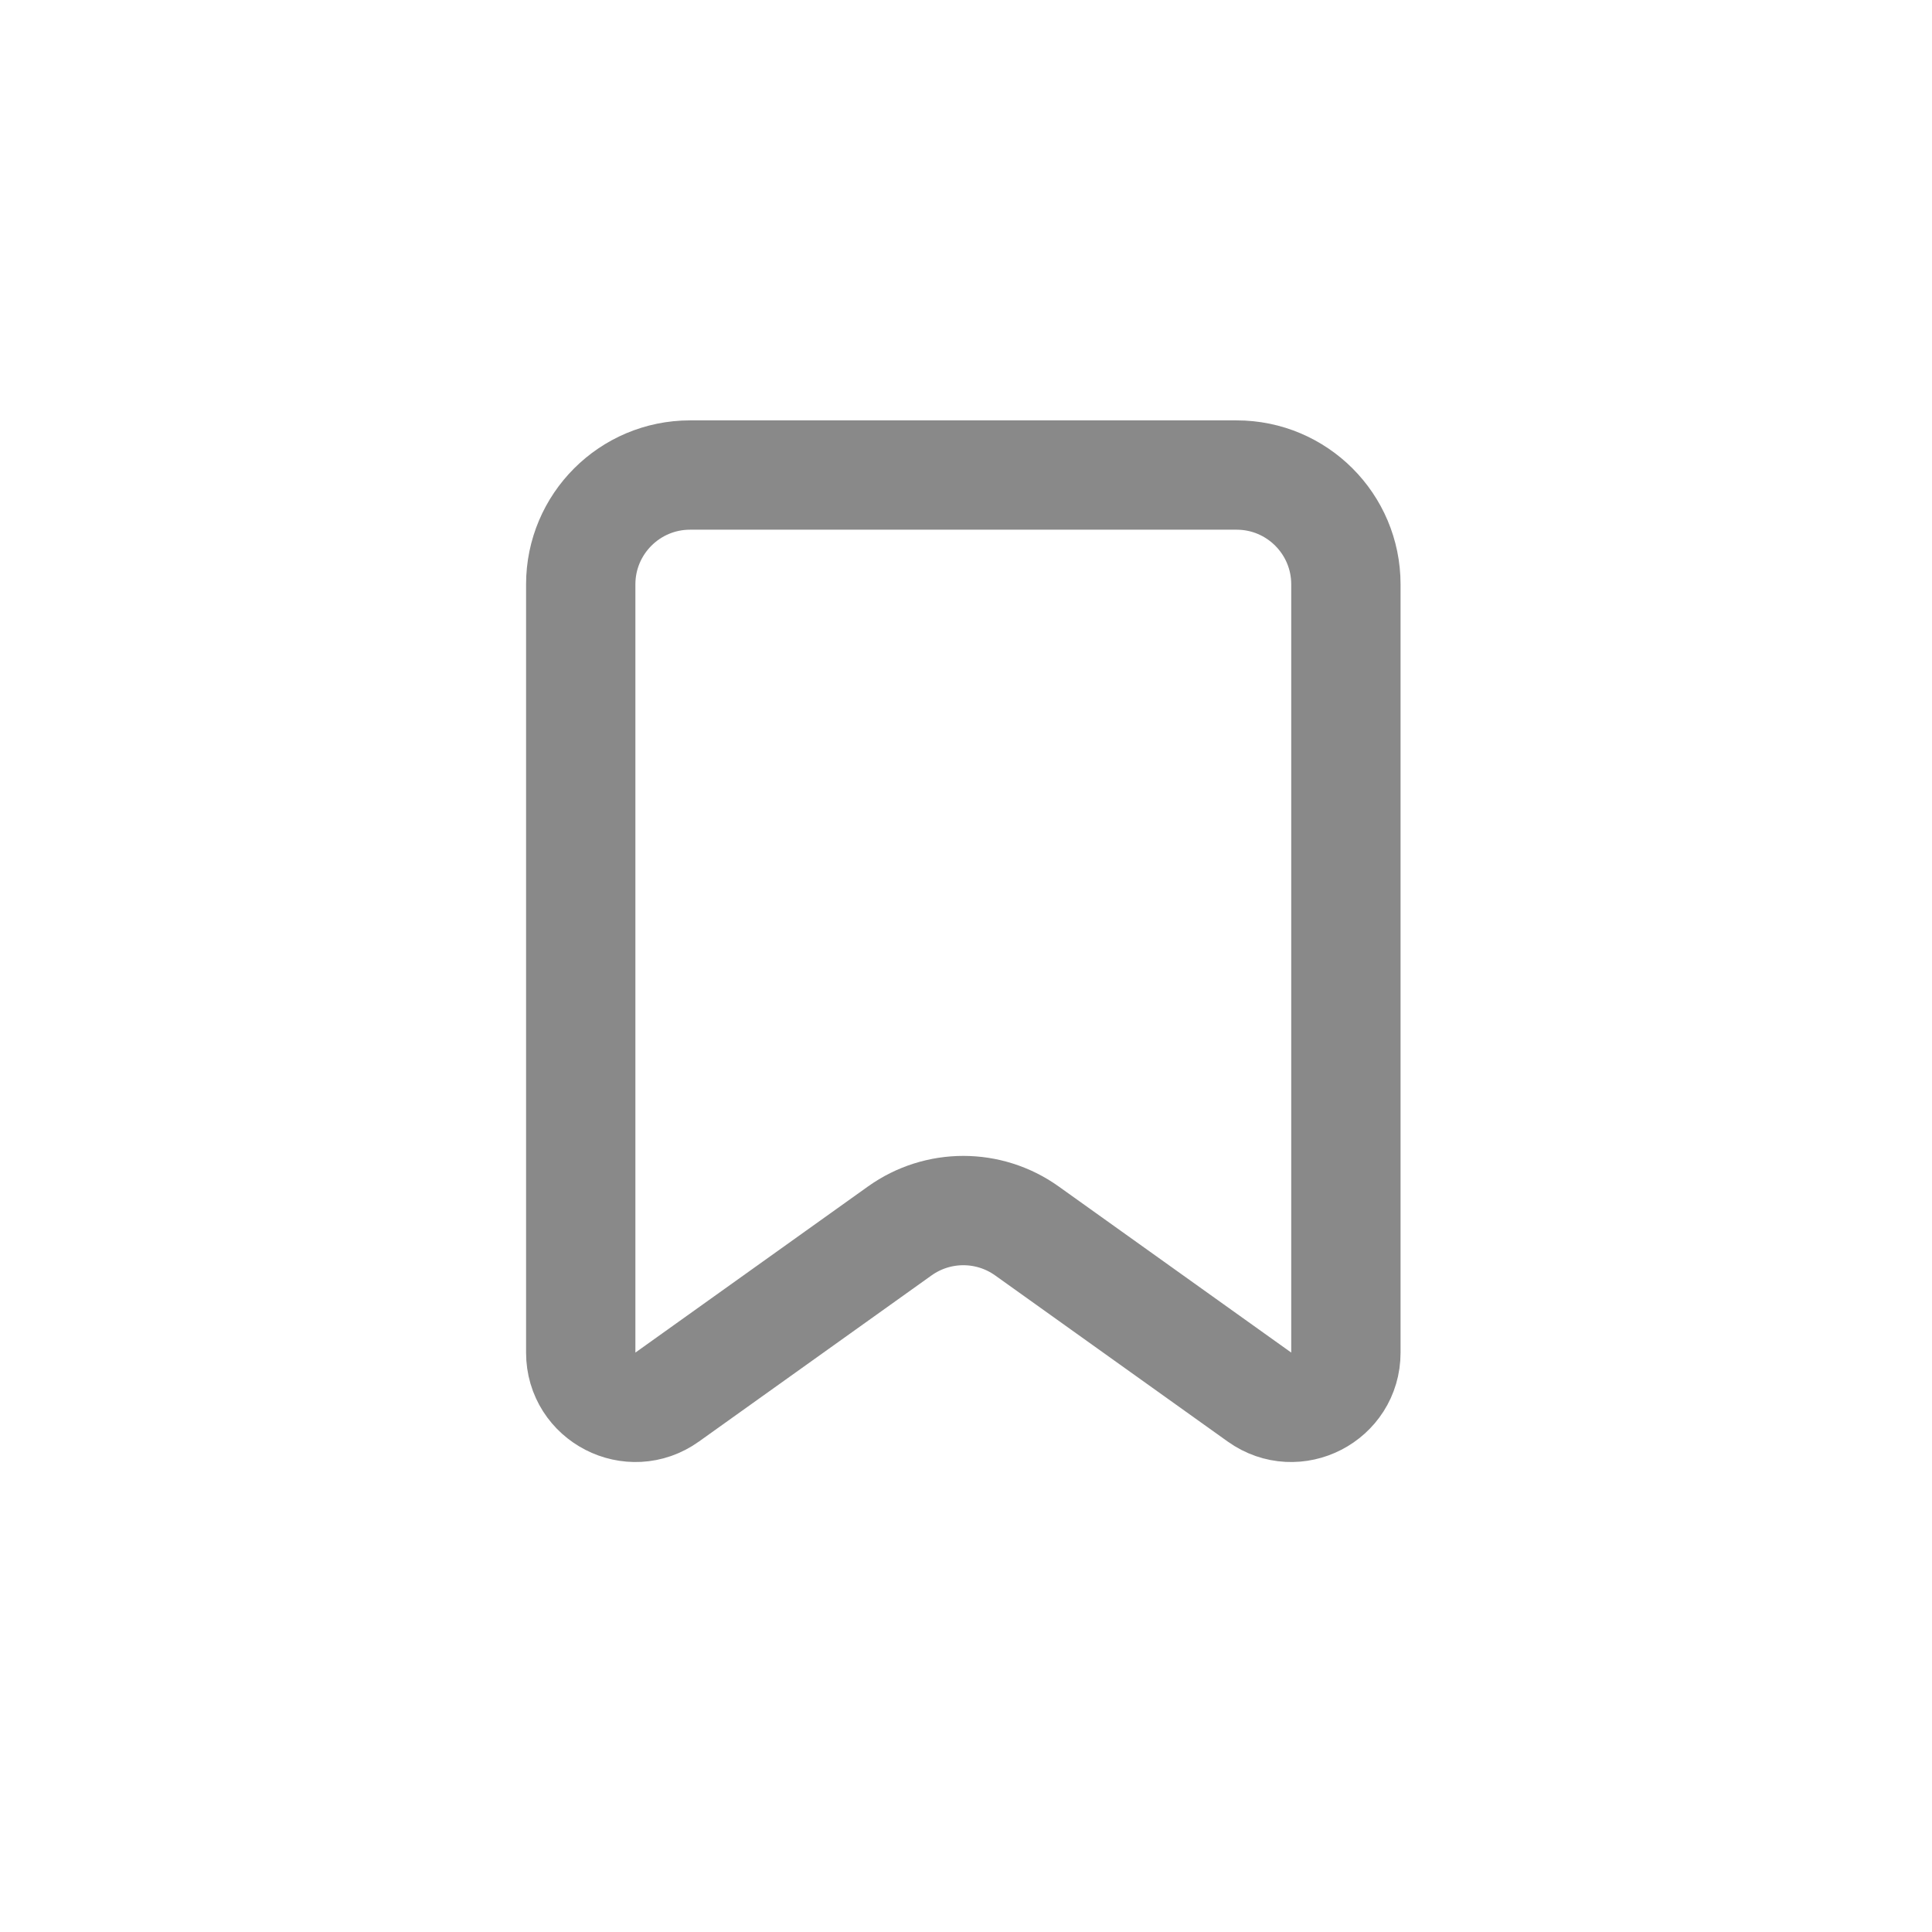 <svg width="41" height="41" viewBox="0 0 41 41" fill="none" xmlns="http://www.w3.org/2000/svg">
<path d="M12.324 12.401V28.705C12.324 29.648 13.391 30.197 14.158 29.648L19.095 26.122C19.902 25.546 20.985 25.546 21.792 26.122L26.728 29.648C27.496 30.197 28.562 29.648 28.562 28.705V12.401C28.562 11.12 27.524 10.081 26.243 10.081H14.644C13.363 10.081 12.324 11.12 12.324 12.401Z" stroke="#898989" stroke-width="2.32"/>
</svg>
